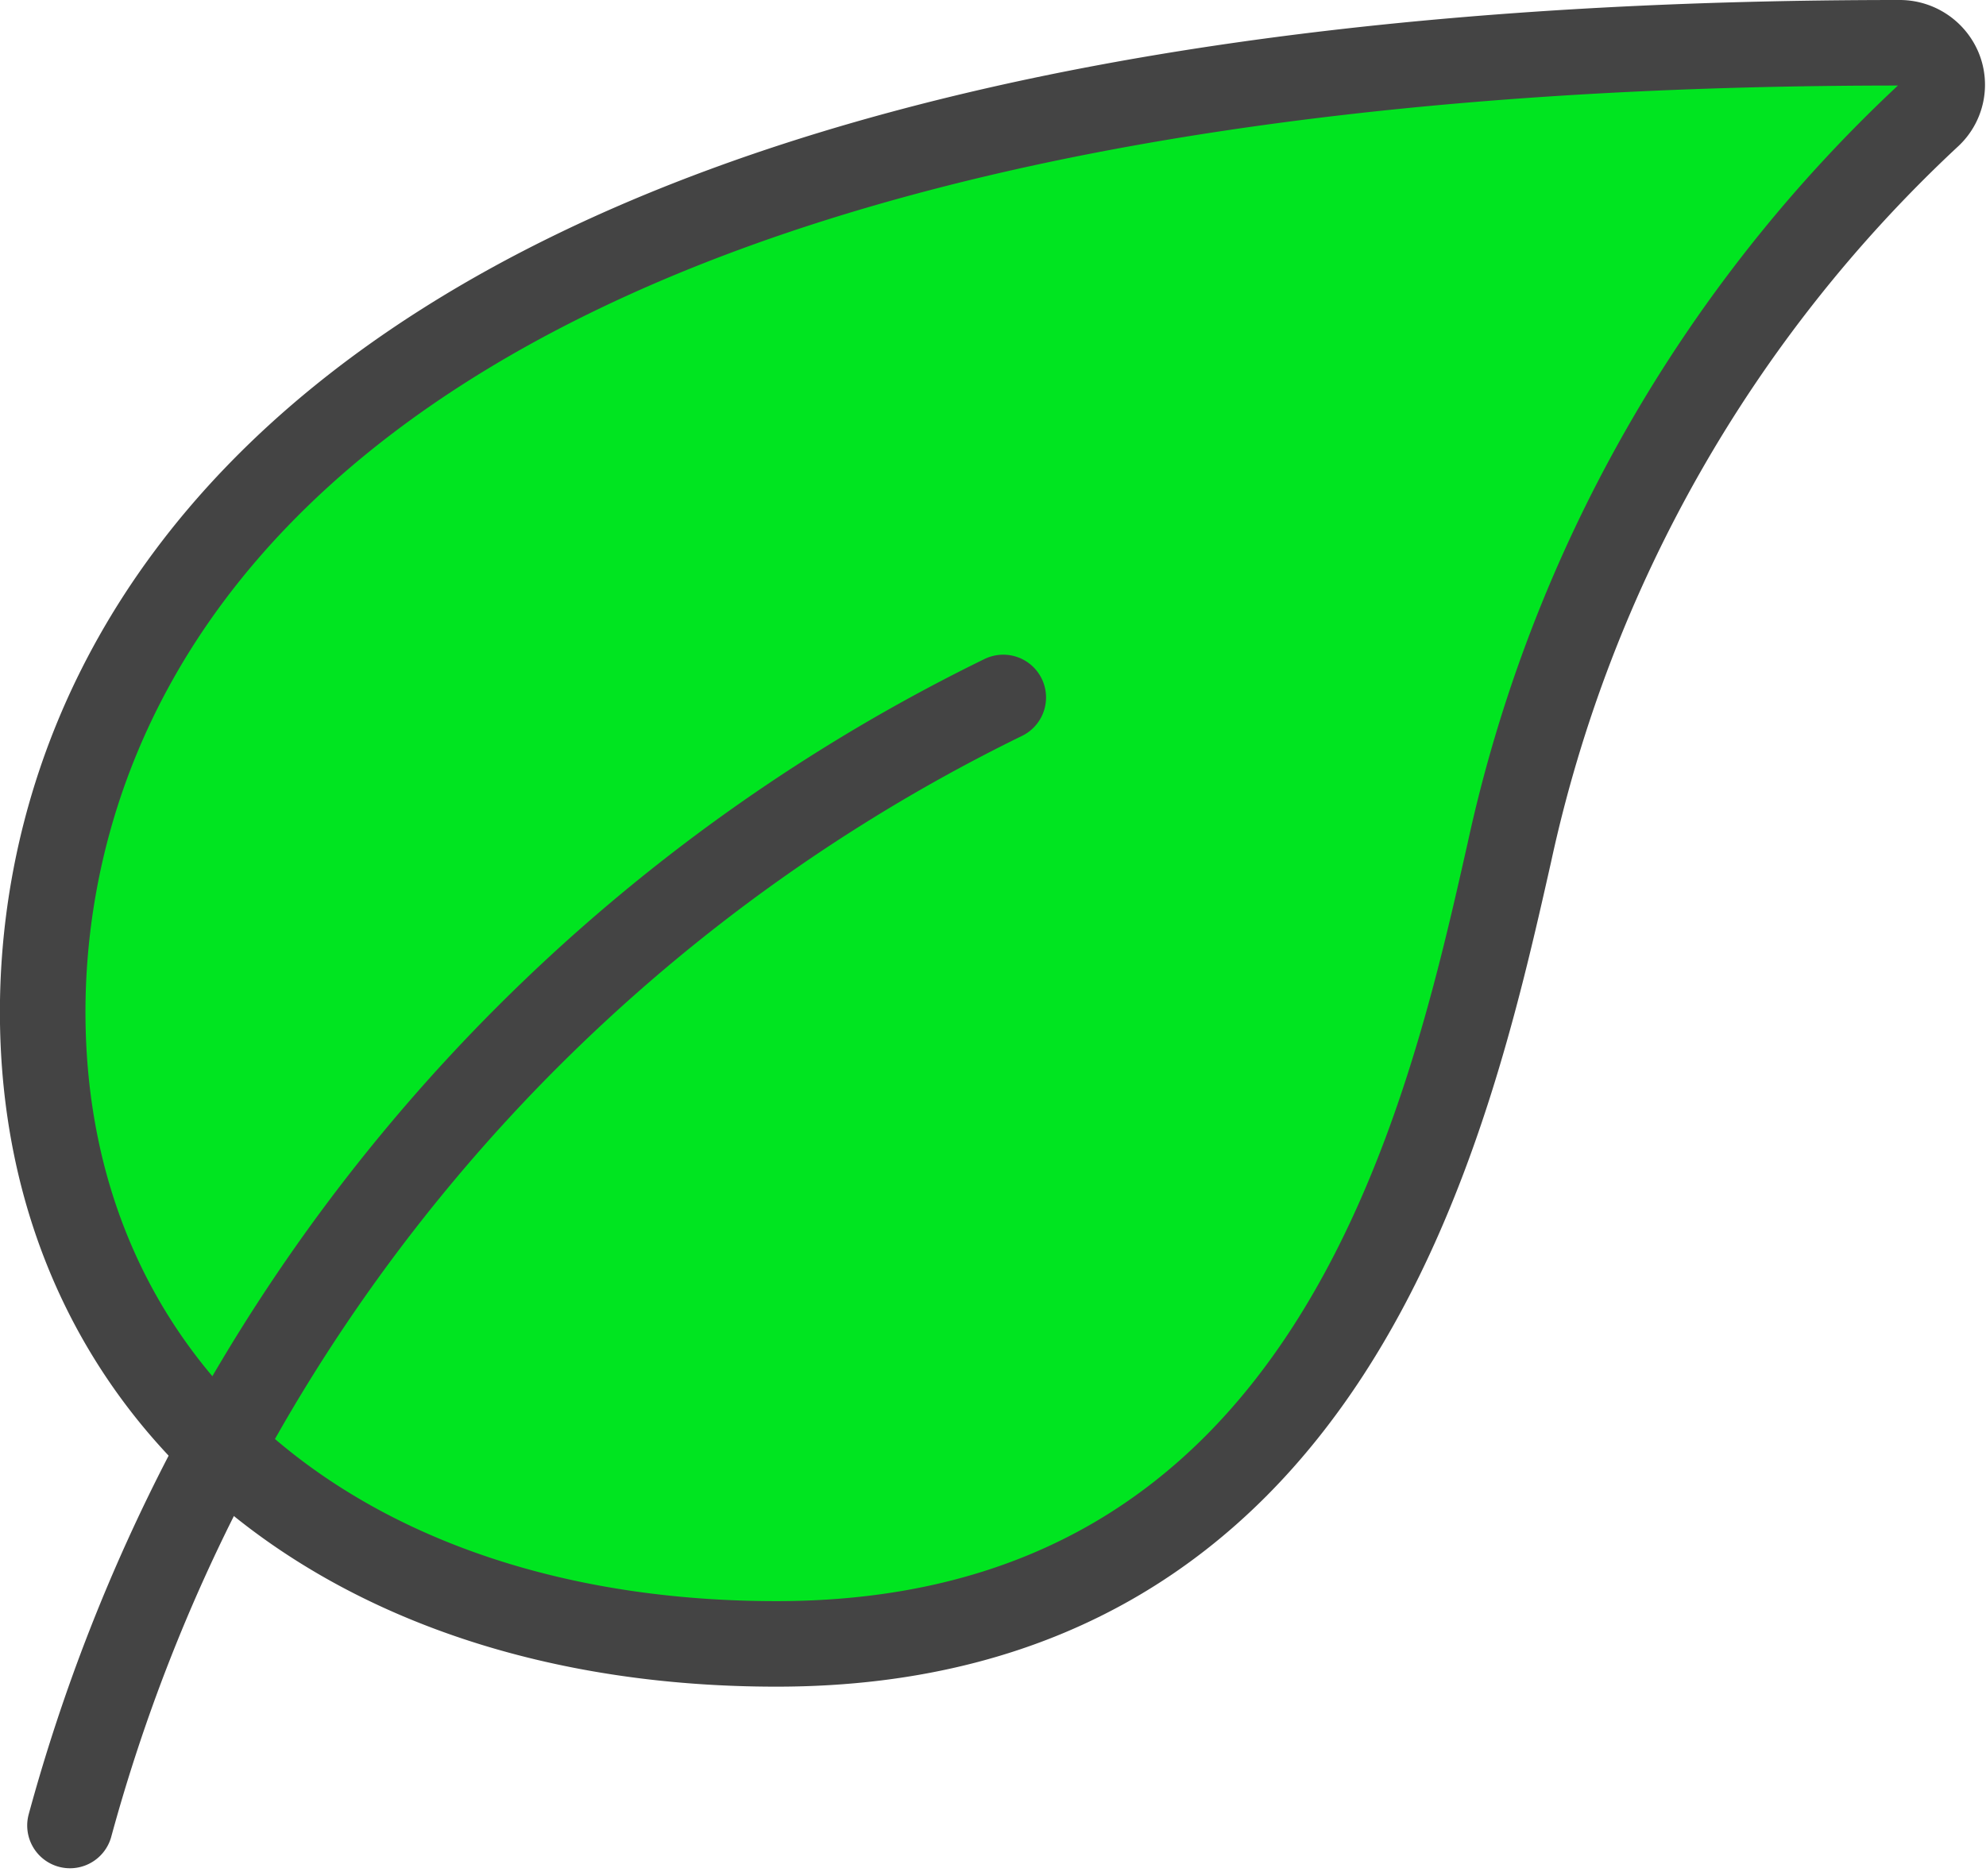 <svg xmlns="http://www.w3.org/2000/svg" width="23.214" height="21.929" viewBox="0 0 23.214 21.929">
  <g id="Component_14_1" data-name="Component 14 – 1" transform="translate(0.5 0.5)">
    <path id="Path_84" data-name="Path 84" d="M22.164.3A.5.5,0,0,0,21.7,0C2.12,0,0,7.923,0,11.33c0,4.42,3.447,7.389,8.578,7.389,6.48,0,7.837-6.02,8.566-9.254A16.583,16.583,0,0,1,22.054.84.483.483,0,0,0,22.164.3Z" transform="translate(-0.001 0)" fill="#00e520" stroke="#444" stroke-width="1"/>
    <path id="Path_85" data-name="Path 85" d="M1265.259,491.573a20.745,20.745,0,0,1,10.909-13.188" transform="translate(-1264.941 -470.731)" fill="none" stroke="#444" stroke-linecap="round" stroke-width="1"/>
  </g>
</svg>
